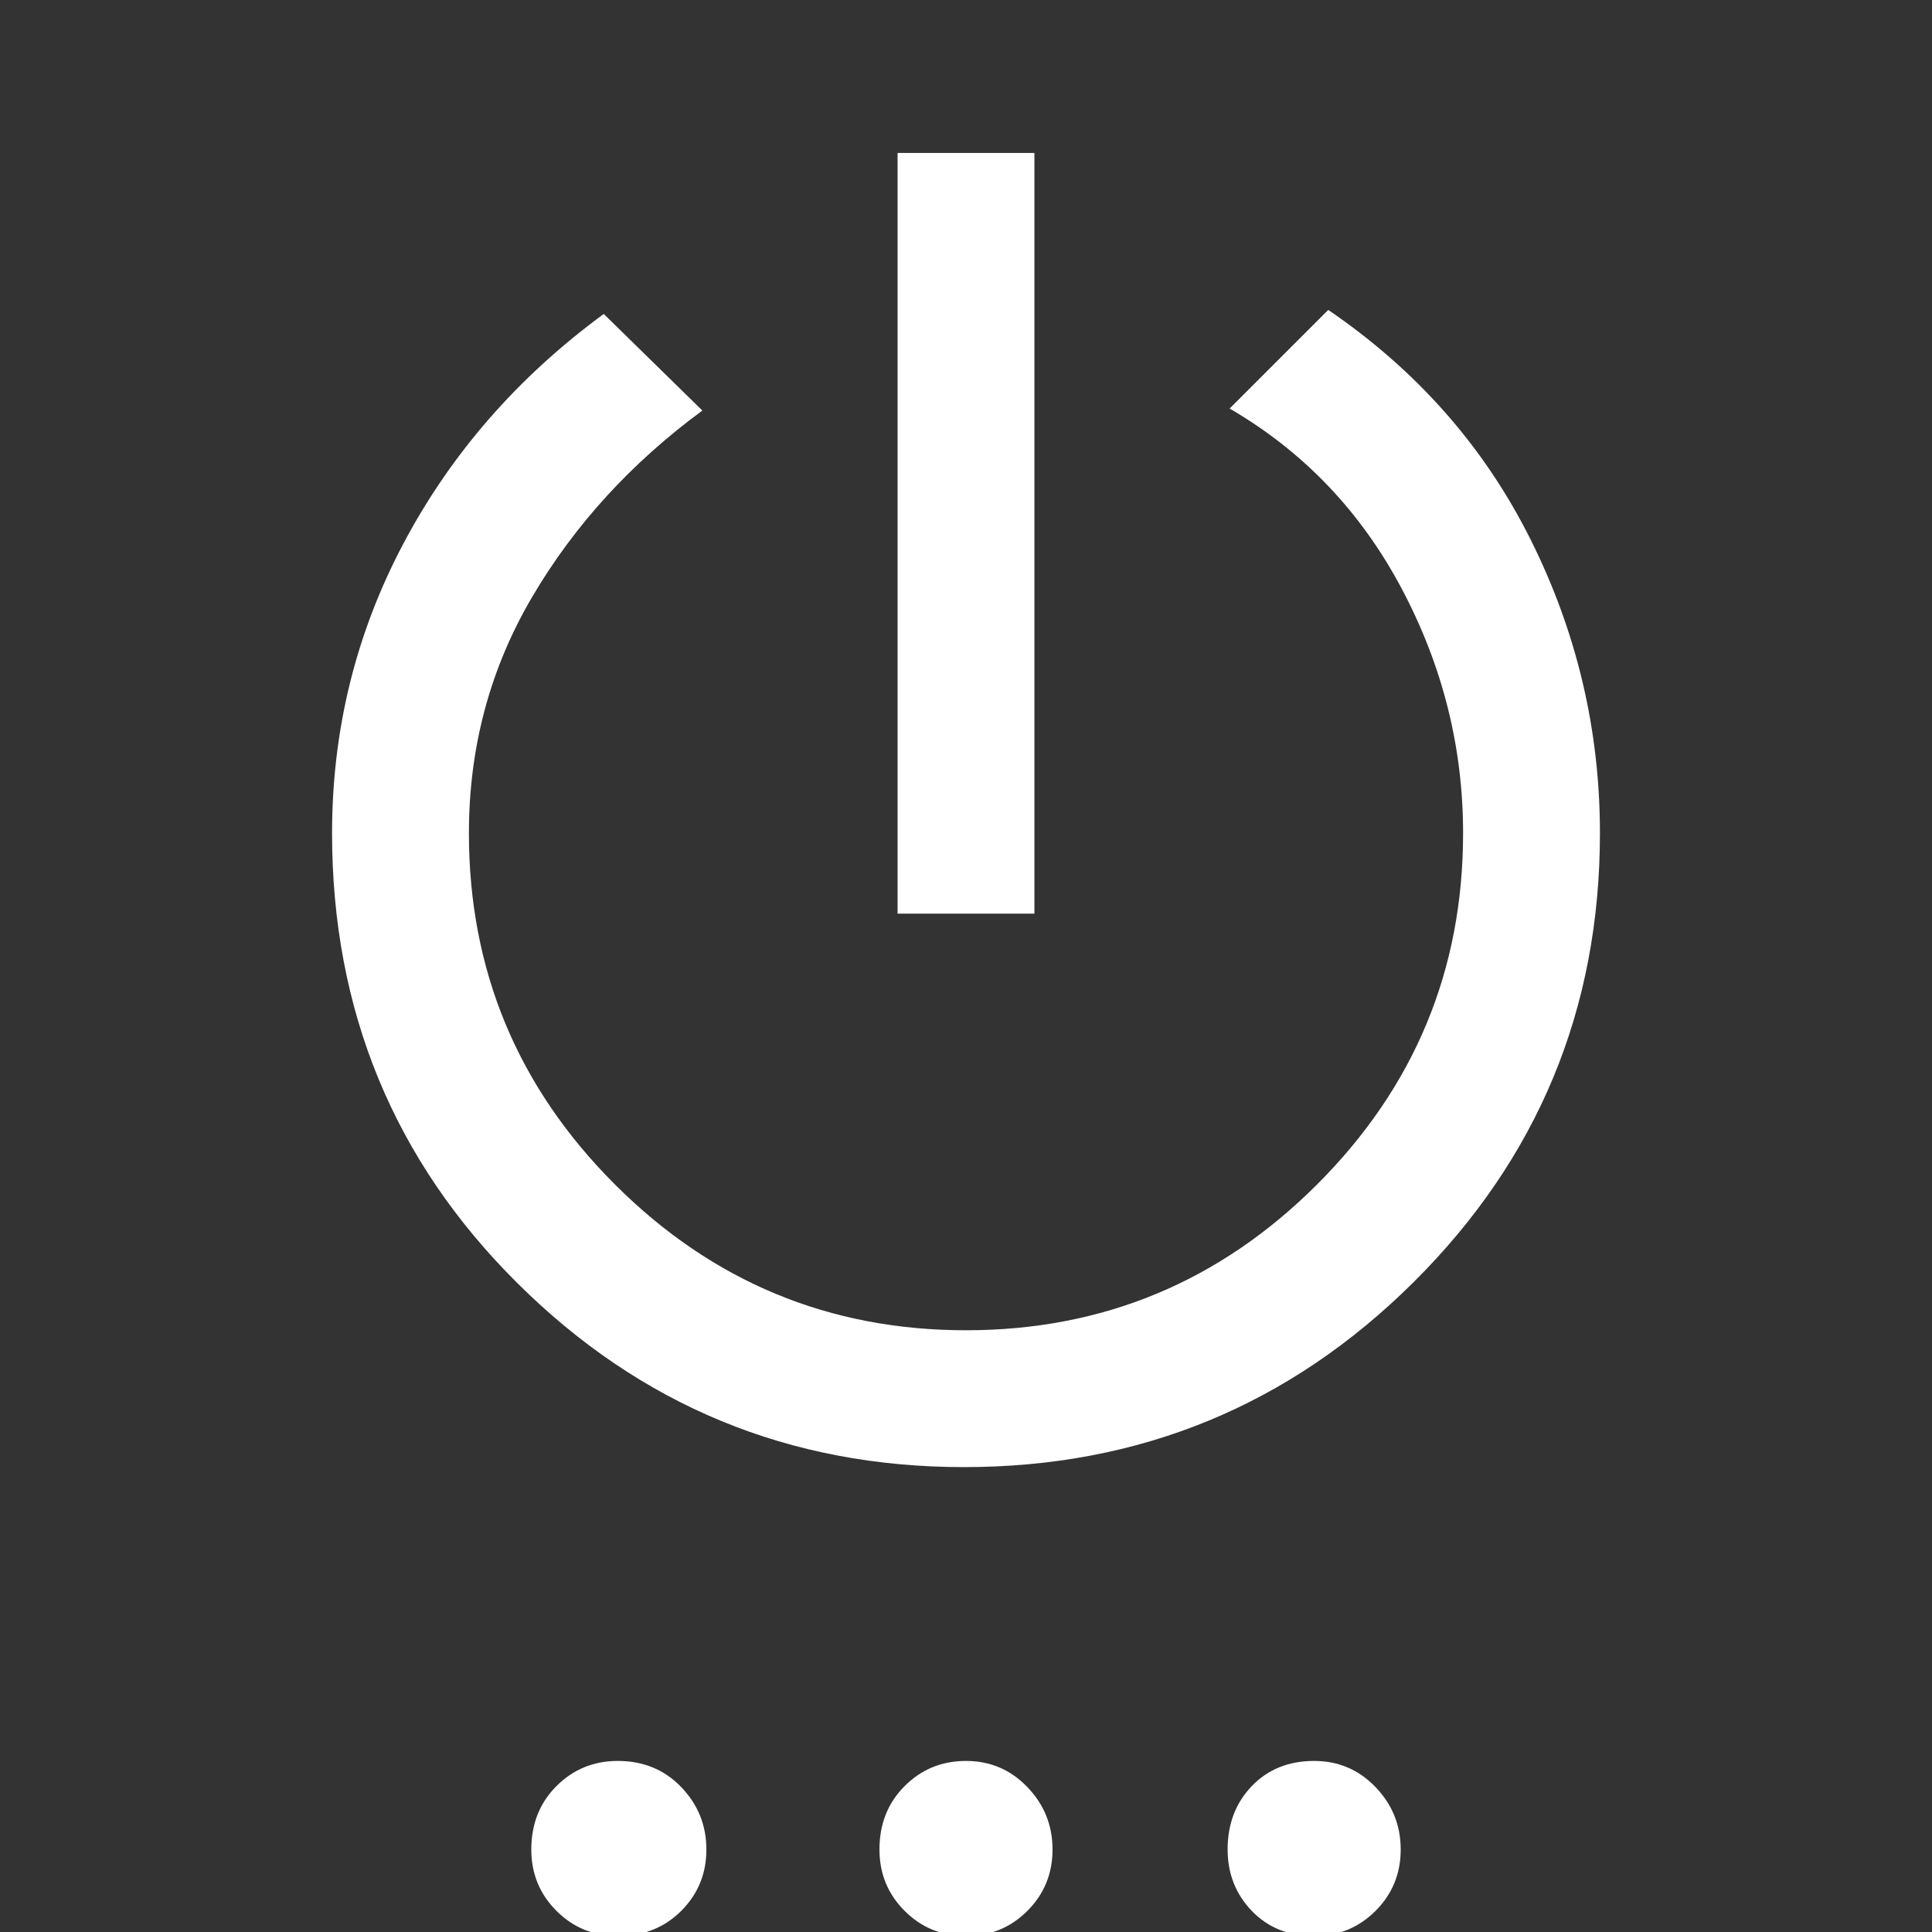 <svg xmlns="http://www.w3.org/2000/svg" height="48" width="48"><rect width="100%" height="100%" fill="#333333" stroke="none"/><path fill="#FFFFFF" d="M22.3 22.7V3.8H25.7V22.7ZM23.95 36.45Q17.45 36.45 12.85 31.875Q8.25 27.3 8.25 20.7Q8.25 16.85 10.025 13.5Q11.8 10.15 15 7.8L17.45 10.2Q14.8 12.15 13.225 14.825Q11.65 17.5 11.65 20.7Q11.65 25.8 15.275 29.425Q18.9 33.05 24 33.05Q29.1 33.05 32.725 29.425Q36.35 25.8 36.35 20.7Q36.35 17.5 34.825 14.625Q33.3 11.75 30.55 10.15L33 7.7Q36.3 9.95 38.025 13.4Q39.75 16.85 39.75 20.7Q39.75 27.25 35.125 31.85Q30.5 36.45 23.95 36.45ZM15.35 48.1Q14.45 48.1 13.825 47.475Q13.2 46.85 13.2 45.95Q13.2 45 13.825 44.375Q14.45 43.75 15.35 43.75Q16.3 43.75 16.925 44.4Q17.55 45.05 17.55 45.95Q17.55 46.85 16.925 47.475Q16.3 48.1 15.35 48.1ZM24 48.1Q23.1 48.1 22.475 47.475Q21.85 46.85 21.85 45.95Q21.85 45 22.475 44.375Q23.1 43.75 24 43.75Q24.9 43.75 25.525 44.4Q26.15 45.05 26.15 45.95Q26.15 46.85 25.525 47.475Q24.9 48.1 24 48.1ZM32.65 48.1Q31.7 48.1 31.1 47.475Q30.5 46.85 30.5 45.95Q30.5 45 31.1 44.375Q31.7 43.75 32.65 43.75Q33.55 43.75 34.175 44.4Q34.8 45.05 34.8 45.95Q34.8 46.85 34.175 47.475Q33.55 48.1 32.65 48.1Z"/></svg>